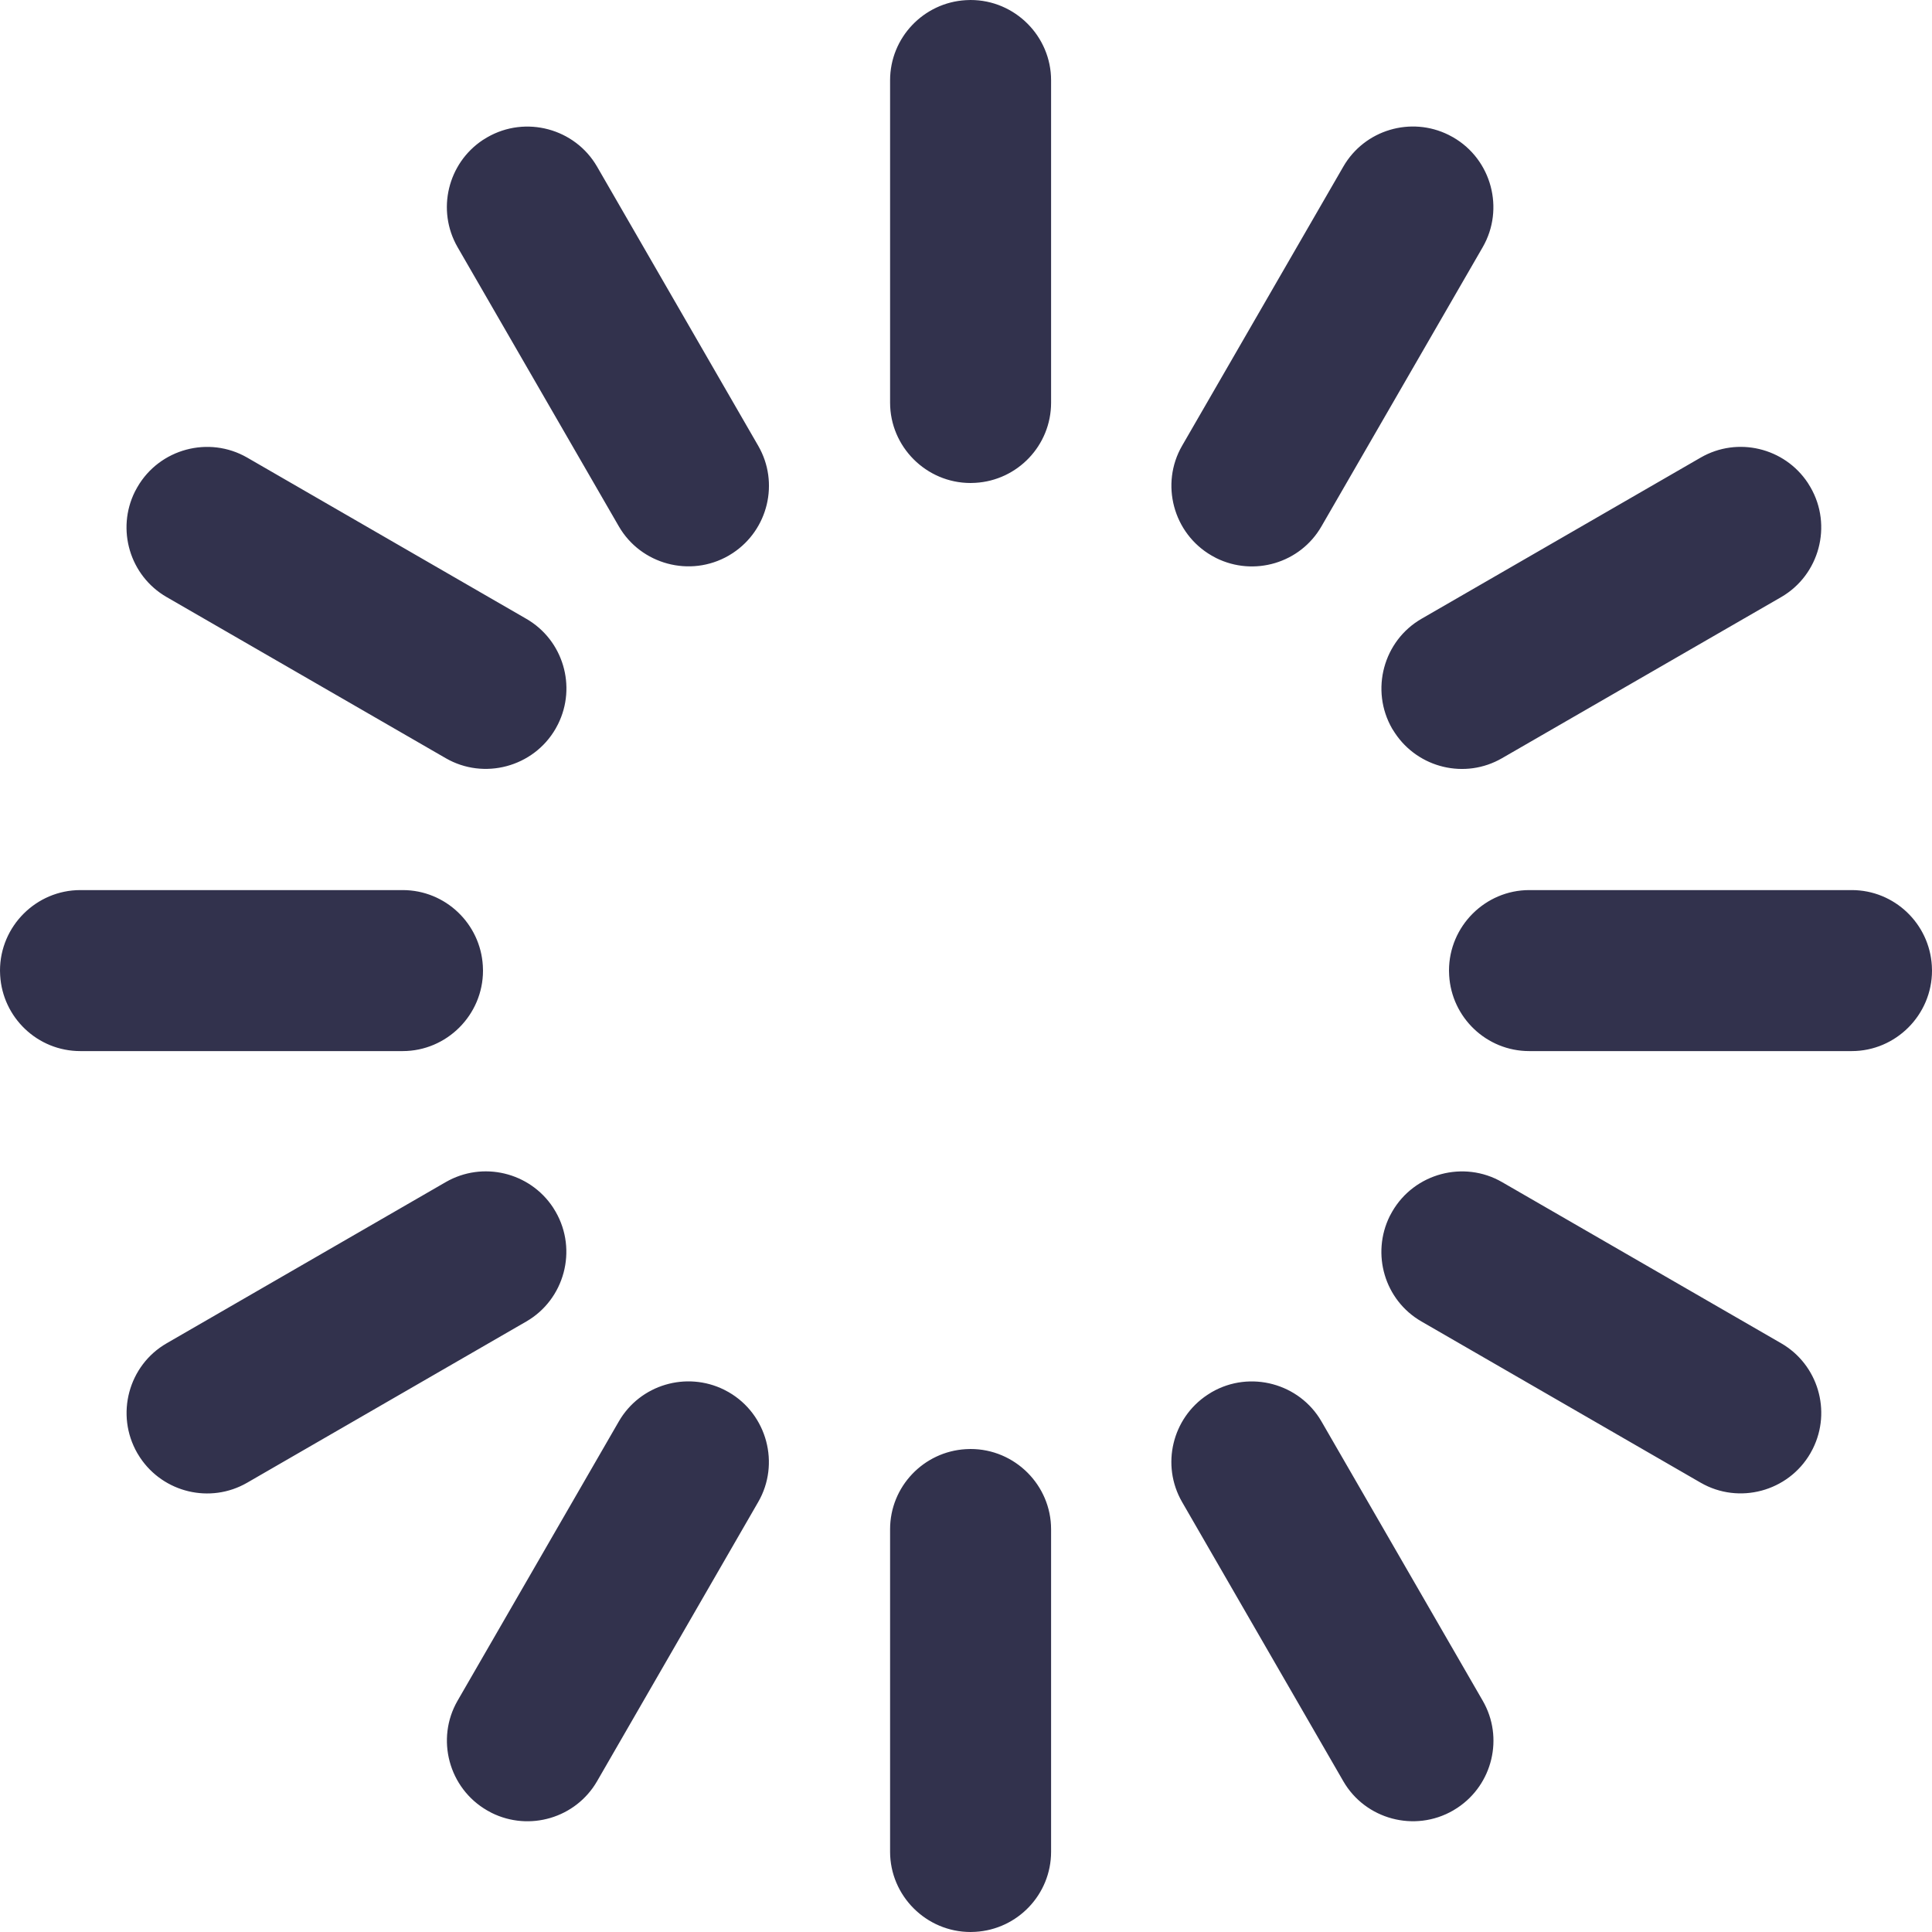 <svg width="24" height="24" viewBox="0 0 24 24" fill="none" xmlns="http://www.w3.org/2000/svg">
<path fill-rule="evenodd" clip-rule="evenodd" d="M12.057 18C12.609 18 13.057 18.451 13.057 18.997V23.003C13.057 23.534 12.64 23.968 12.116 23.998L12.057 24C11.505 24 11.057 23.549 11.057 23.003V18.997C11.057 18.466 11.475 18.032 11.998 18.002L12.057 18ZM8.996 17.264L9.052 17.294C9.53 17.57 9.692 18.185 9.419 18.658L7.417 22.127C7.152 22.585 6.576 22.753 6.107 22.52L6.052 22.49C5.573 22.214 5.411 21.6 5.684 21.127L7.687 17.658C7.952 17.199 8.528 17.032 8.996 17.264ZM16.416 17.658L18.419 21.127C18.684 21.585 18.541 22.168 18.105 22.457L18.052 22.49C17.573 22.767 16.96 22.6 16.687 22.127L14.684 18.658C14.42 18.199 14.562 17.617 14.998 17.328L15.052 17.294C15.53 17.018 16.143 17.185 16.416 17.658ZM6.869 14.998L6.902 15.052C7.178 15.53 7.011 16.143 6.538 16.416L3.07 18.419C2.611 18.684 2.028 18.541 1.739 18.105L1.706 18.052C1.43 17.573 1.596 16.96 2.07 16.687L5.538 14.684C5.997 14.42 6.58 14.562 6.869 14.998ZM18.658 14.684L22.127 16.687C22.585 16.952 22.753 17.528 22.52 17.996L22.49 18.052C22.214 18.53 21.6 18.692 21.127 18.419L17.658 16.416C17.199 16.152 17.032 15.576 17.264 15.107L17.294 15.052C17.57 14.573 18.185 14.411 18.658 14.684ZM23.003 11.057C23.534 11.057 23.968 11.475 23.998 11.998L24 12.057C24 12.609 23.549 13.057 23.003 13.057H18.997C18.466 13.057 18.032 12.64 18.002 12.116L18 12.057C18 11.505 18.451 11.057 18.997 11.057H23.003ZM5.002 11.057C5.534 11.057 5.968 11.475 5.998 11.998L6 12.057C6 12.609 5.549 13.057 5.002 13.057H0.998C0.466 13.057 0.032 12.64 0.002 12.116L0 12.057C0 11.505 0.451 11.057 0.998 11.057H5.002ZM22.457 5.998L22.49 6.052C22.767 6.53 22.6 7.143 22.127 7.417L18.658 9.419C18.199 9.684 17.617 9.541 17.328 9.105L17.294 9.052C17.018 8.573 17.185 7.96 17.658 7.687L21.127 5.684C21.585 5.42 22.168 5.562 22.457 5.998ZM3.07 5.684L6.538 7.687C6.997 7.952 7.165 8.528 6.932 8.996L6.902 9.052C6.626 9.53 6.011 9.692 5.538 9.419L2.07 7.417C1.611 7.152 1.443 6.576 1.676 6.107L1.706 6.052C1.982 5.573 2.596 5.411 3.07 5.684ZM17.996 1.676L18.052 1.706C18.53 1.982 18.692 2.596 18.419 3.07L16.416 6.538C16.152 6.997 15.576 7.165 15.107 6.932L15.052 6.902C14.573 6.626 14.411 6.011 14.684 5.538L16.687 2.07C16.952 1.611 17.528 1.443 17.996 1.676ZM7.417 2.07L9.419 5.538C9.684 5.997 9.541 6.58 9.105 6.869L9.052 6.902C8.573 7.178 7.96 7.011 7.687 6.538L5.684 3.07C5.42 2.611 5.562 2.028 5.998 1.739L6.052 1.706C6.53 1.43 7.143 1.596 7.417 2.07ZM12.057 0C12.609 0 13.057 0.451 13.057 0.998V5.002C13.057 5.534 12.64 5.968 12.116 5.998L12.057 6C11.505 6 11.057 5.549 11.057 5.002V0.998C11.057 0.466 11.475 0.032 11.998 0.002L12.057 0Z" fill="#32324D"/>
</svg>
